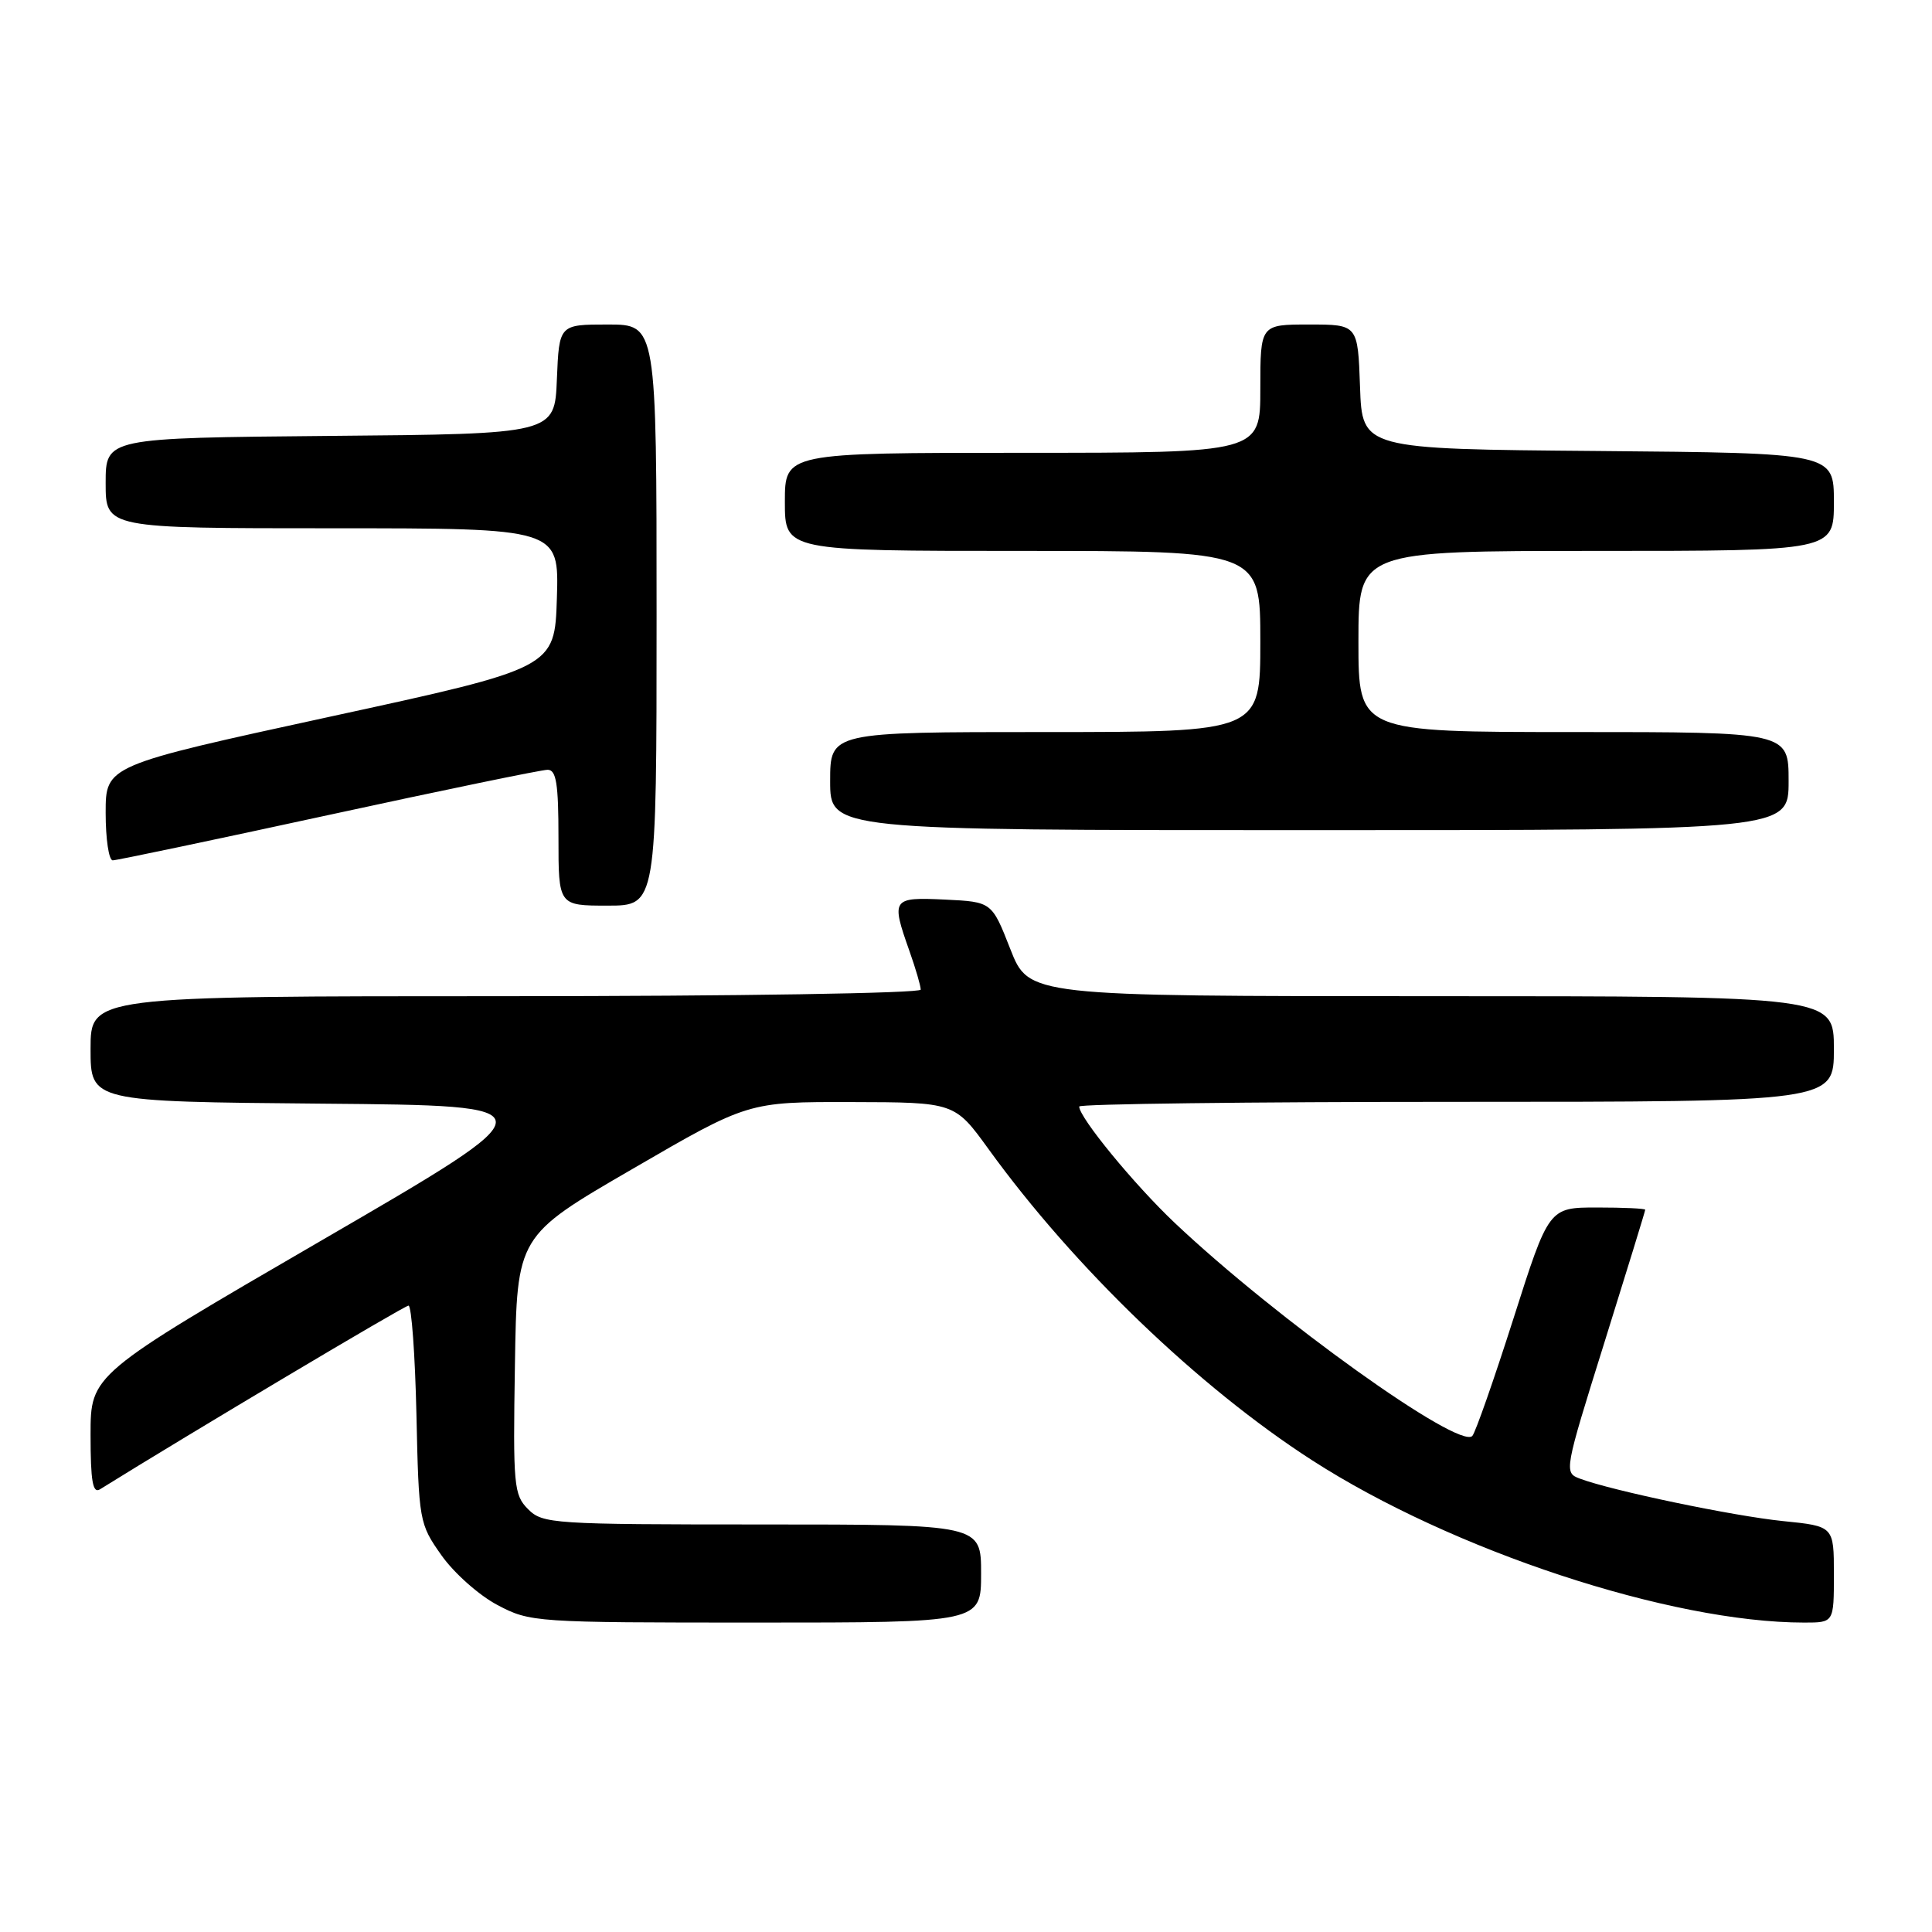 <?xml version="1.0" encoding="UTF-8" standalone="no"?>
<!DOCTYPE svg PUBLIC "-//W3C//DTD SVG 1.1//EN" "http://www.w3.org/Graphics/SVG/1.1/DTD/svg11.dtd" >
<svg xmlns="http://www.w3.org/2000/svg" xmlns:xlink="http://www.w3.org/1999/xlink" version="1.1" viewBox="0 0 256 256">
 <g >
 <path fill="currentColor"
d=" M 130.00 208.50 C 130.00 202.00 130.00 202.00 101.00 202.00 C 73.22 202.00 71.91 201.91 69.98 199.98 C 68.08 198.08 67.97 196.88 68.23 180.86 C 68.50 163.77 68.50 163.77 83.81 154.89 C 99.11 146.00 99.11 146.00 112.81 146.03 C 126.50 146.06 126.50 146.06 131.00 152.28 C 142.33 167.94 158.82 183.80 173.84 193.48 C 192.40 205.45 221.36 215.00 239.07 215.00 C 243.00 215.00 243.00 215.00 243.00 208.62 C 243.00 202.23 243.00 202.23 236.25 201.55 C 229.65 200.88 213.62 197.53 209.35 195.93 C 207.22 195.13 207.25 194.96 212.60 177.86 C 215.57 168.36 218.00 160.46 218.00 160.30 C 218.00 160.13 215.13 160.00 211.62 160.00 C 205.23 160.00 205.23 160.00 200.53 174.75 C 197.94 182.86 195.49 189.85 195.09 190.27 C 193.35 192.11 169.14 174.78 155.66 162.04 C 150.30 156.97 143.00 148.08 143.00 146.62 C 143.00 146.28 165.50 146.00 193.00 146.00 C 243.00 146.00 243.00 146.00 243.00 139.00 C 243.00 132.00 243.00 132.00 189.66 132.00 C 136.32 132.00 136.32 132.00 133.87 125.75 C 131.42 119.50 131.42 119.50 125.21 119.20 C 118.19 118.87 118.05 119.07 120.50 126.00 C 121.33 128.34 122.00 130.64 122.00 131.13 C 122.00 131.61 97.73 132.00 67.00 132.00 C 12.00 132.00 12.00 132.00 12.00 138.99 C 12.00 145.97 12.00 145.97 42.68 146.24 C 73.37 146.50 73.37 146.50 42.68 164.32 C 12.00 182.14 12.00 182.14 12.00 190.13 C 12.00 196.27 12.29 197.94 13.25 197.34 C 24.98 190.04 53.59 173.00 54.13 173.00 C 54.53 173.00 55.00 179.49 55.18 187.42 C 55.49 201.59 55.55 201.91 58.50 206.09 C 60.15 208.43 63.48 211.39 65.91 212.67 C 70.24 214.96 70.85 215.00 100.16 215.00 C 130.00 215.00 130.00 215.00 130.00 208.50 Z  M 87.00 81.50 C 87.00 43.00 87.00 43.00 80.54 43.00 C 74.09 43.00 74.09 43.00 73.79 50.25 C 73.50 57.50 73.50 57.50 43.75 57.76 C 14.00 58.03 14.00 58.03 14.00 64.01 C 14.00 70.00 14.00 70.00 44.04 70.00 C 74.08 70.00 74.08 70.00 73.79 79.25 C 73.50 88.50 73.50 88.50 43.75 94.96 C 14.00 101.43 14.00 101.43 14.00 107.71 C 14.00 111.17 14.42 114.00 14.94 114.00 C 15.46 114.00 28.31 111.30 43.50 108.00 C 58.69 104.70 71.76 102.00 72.56 102.00 C 73.71 102.00 74.00 103.83 74.00 111.00 C 74.00 120.00 74.00 120.00 80.50 120.00 C 87.00 120.00 87.00 120.00 87.00 81.50 Z  M 237.00 103.50 C 237.00 97.00 237.00 97.00 208.50 97.00 C 180.00 97.00 180.00 97.00 180.00 85.00 C 180.00 73.00 180.00 73.00 211.50 73.00 C 243.00 73.00 243.00 73.00 243.00 66.51 C 243.00 60.03 243.00 60.03 211.75 59.76 C 180.50 59.50 180.50 59.50 180.21 51.25 C 179.92 43.00 179.92 43.00 173.46 43.00 C 167.00 43.00 167.00 43.00 167.00 51.50 C 167.00 60.00 167.00 60.00 135.50 60.00 C 104.00 60.00 104.00 60.00 104.00 66.50 C 104.00 73.00 104.00 73.00 135.50 73.00 C 167.00 73.00 167.00 73.00 167.00 85.00 C 167.00 97.00 167.00 97.00 138.50 97.00 C 110.00 97.00 110.00 97.00 110.00 103.50 C 110.00 110.00 110.00 110.00 173.50 110.00 C 237.00 110.00 237.00 110.00 237.00 103.50 Z "/>
</g>
</svg>